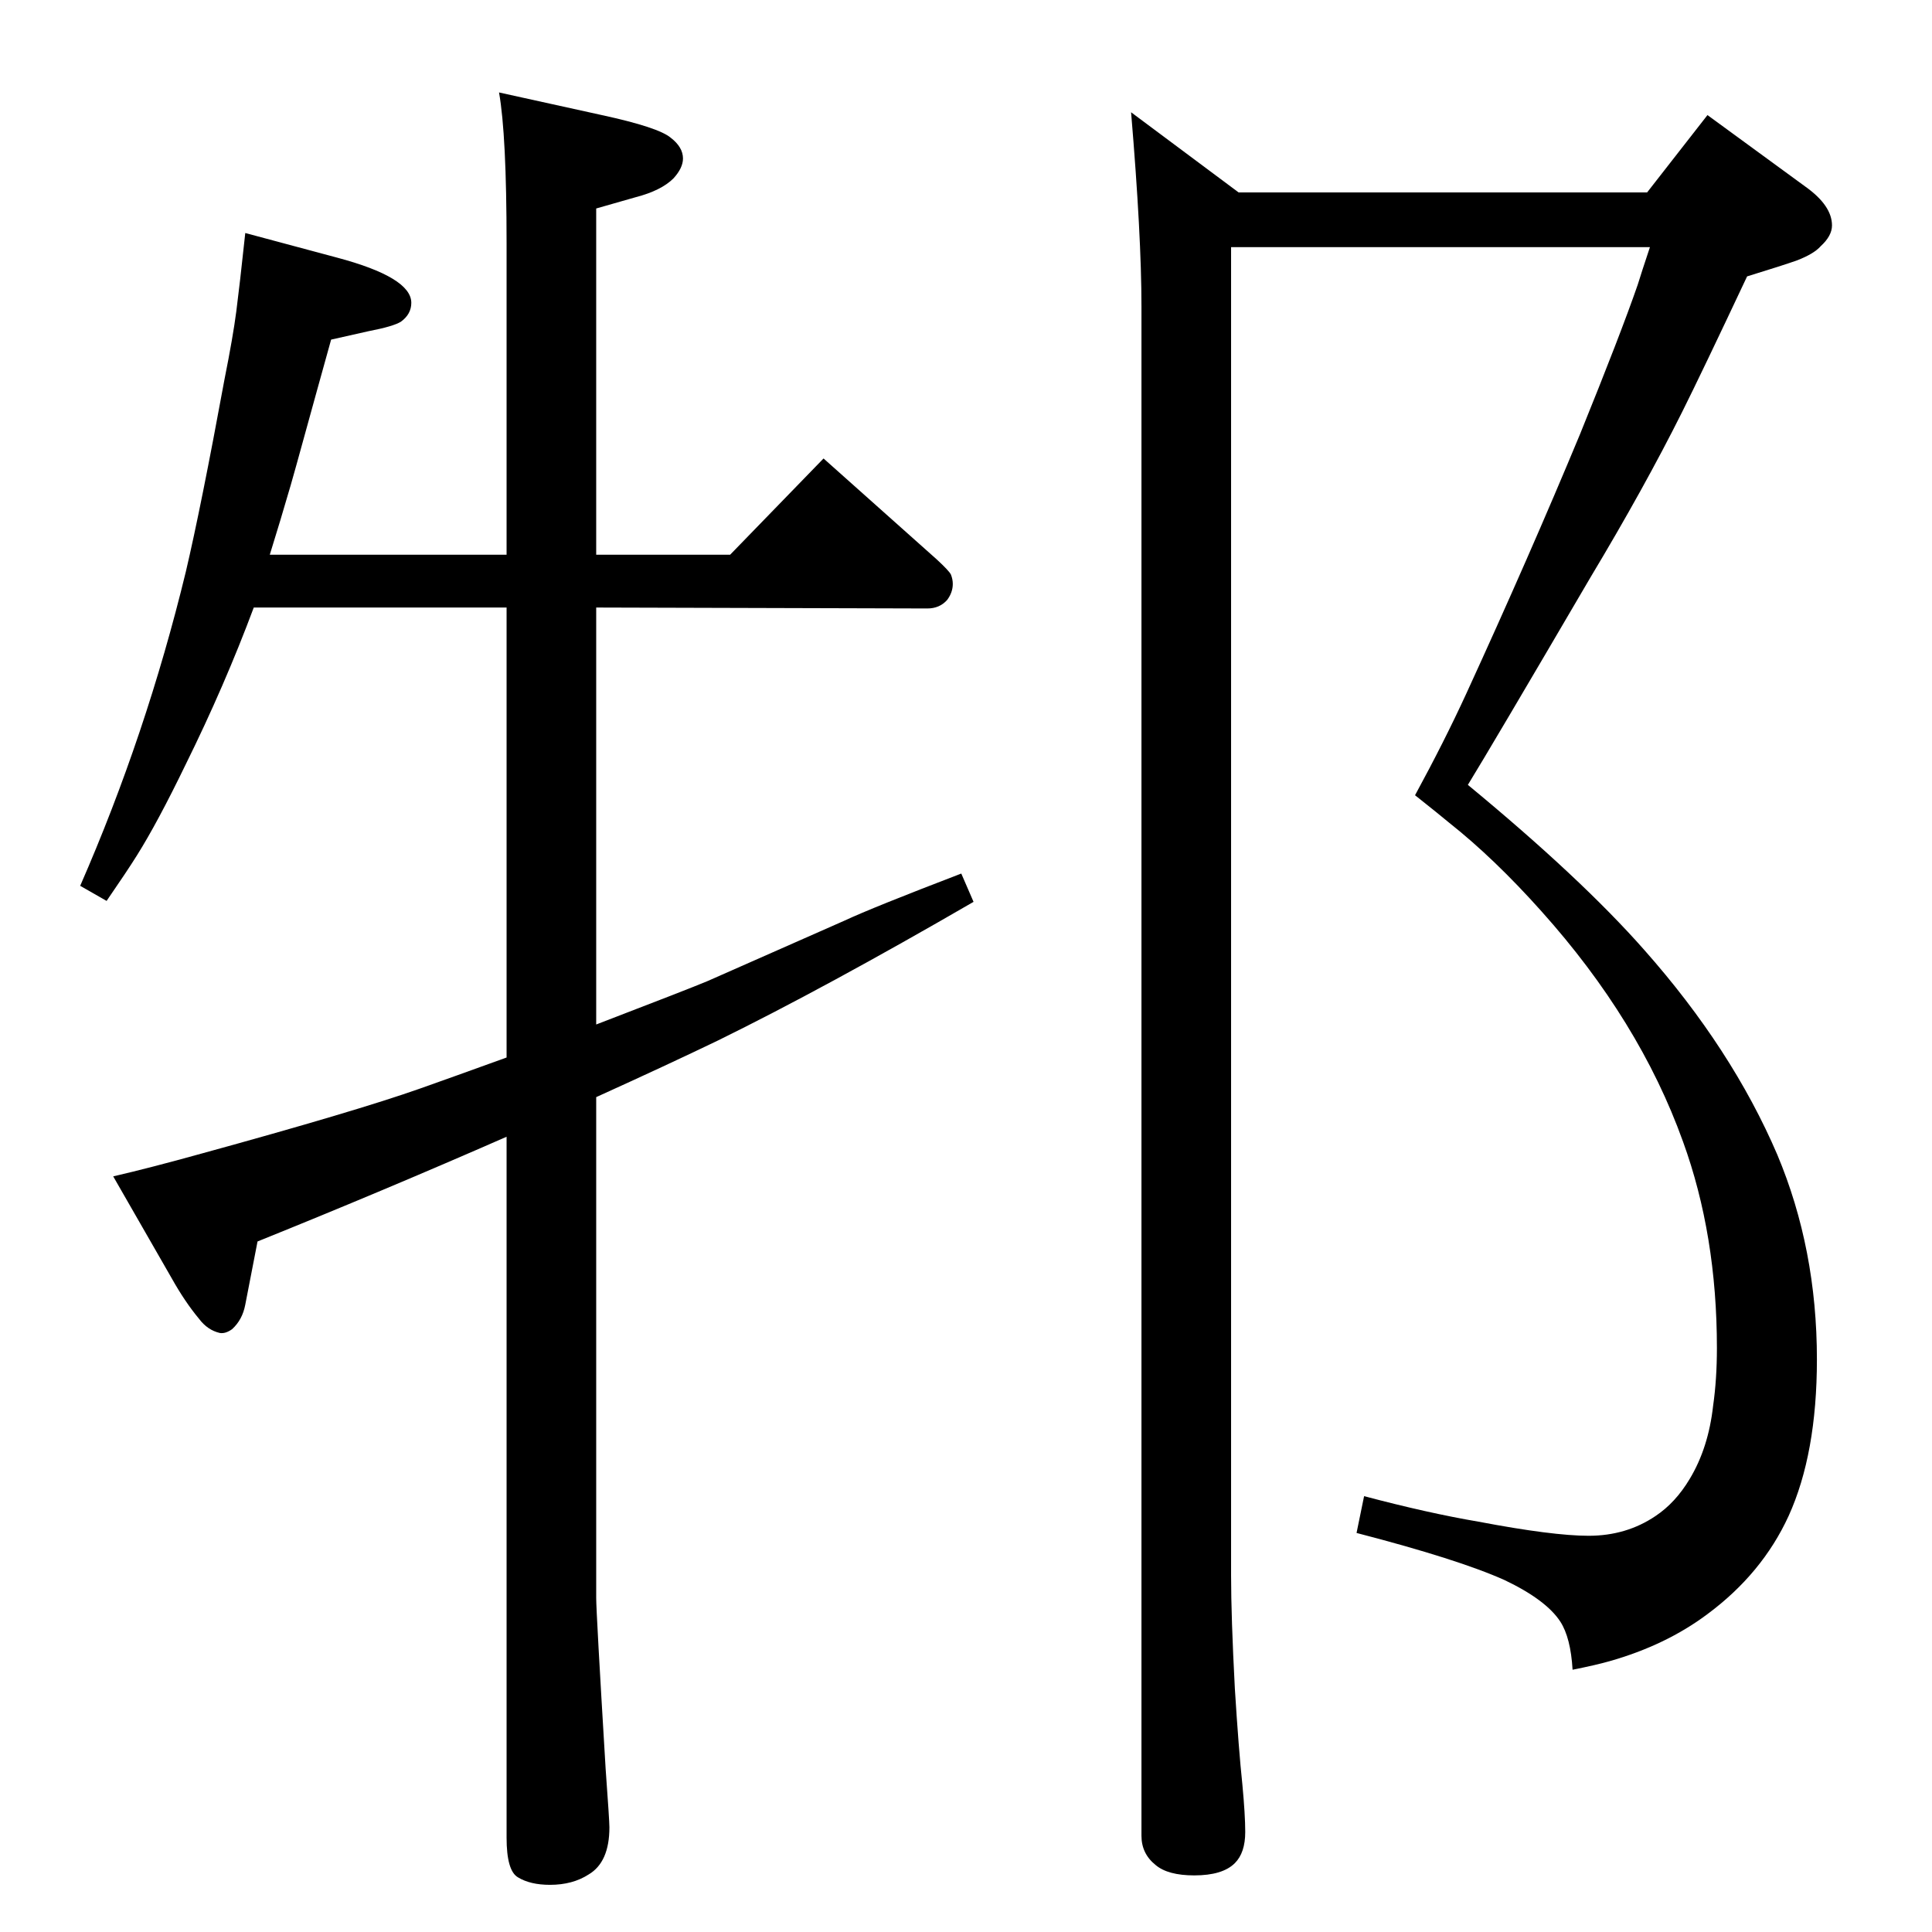 <?xml version="1.0" standalone="no"?>
<!DOCTYPE svg PUBLIC "-//W3C//DTD SVG 1.1//EN" "http://www.w3.org/Graphics/SVG/1.1/DTD/svg11.dtd" >
<svg xmlns="http://www.w3.org/2000/svg" xmlns:xlink="http://www.w3.org/1999/xlink" version="1.1" viewBox="0 -339 2048 2048">
  <g transform="matrix(1 0 0 -1 0 1709)">
   <path fill="currentColor"
d="M632 962q99 38 118 46l145 64q30 14 124 50l13 -30q-157 -91 -271 -147q-54 -26 -129 -60v-531q0 -15 10 -181q4 -55 4 -62q0 -37 -22 -50q-17 -11 -41 -11q-21 0 -34 8q-12 7 -12 42v743q-130 -57 -264 -111l-13 -67q-3 -16 -14 -26q-7 -5 -13 -4q-13 3 -22 15
q-15 18 -29 43l-62 108q39 9 93 24q164 45 232 69q34 12 92 33v477h-268q-31 -83 -72 -166q-30 -62 -52 -97q-10 -16 -32 -48l-28 16q70 160 112 333q16 68 41 204q9 45 12.5 72t9.5 83l97 -26q79 -21 79 -48q0 -12 -11 -20q-8 -5 -34 -10l-40 -9l-15 -54q-28 -102 -31 -111
q-6 -21 -19 -63h251v330q0 115 -8 160l109 -24q60 -13 73 -24q13 -10 13 -22q0 -10 -10 -21q-13 -13 -40 -20l-42 -12v-367h142l99 102l120 -107q13 -12 15 -16q2 -5 2 -10q0 -9 -6 -17q-8 -9 -21 -9l-351 1v-442zM1305 1786v-1408q0 -44 4 -120q4 -64 8 -102q3 -32 3 -50
q0 -22 -11 -33q-13 -13 -43 -13q-28 0 -41 11q-15 12 -15 31v1621q0 75 -11 206l114 -85h433l64 82l104 -76q28 -20 28 -41q0 -11 -12 -22q-7 -8 -25 -15q-14 -5 -53 -17q-48 -102 -69 -144q-40 -80 -97 -175q-106 -181 -130 -220q120 -99 187 -175q93 -105 141 -217
q42 -100 42 -217q0 -100 -30 -166q-28 -61 -86 -104q-44 -33 -104 -50q-14 -4 -39 -9q-2 34 -13 51q-15 23 -59 44q-49 22 -157 50l8 39q68 -18 121 -27q79 -15 117 -15q40 0 71 21q21 14 36 39q20 33 25 78q4 28 4 61q0 120 -36 219q-46 128 -150 244q-50 56 -98 94
q-12 10 -36 29q31 57 54 107q67 146 121 276q43 106 61 158q4 13 13 40h-444z" />
  </g>

</svg>
